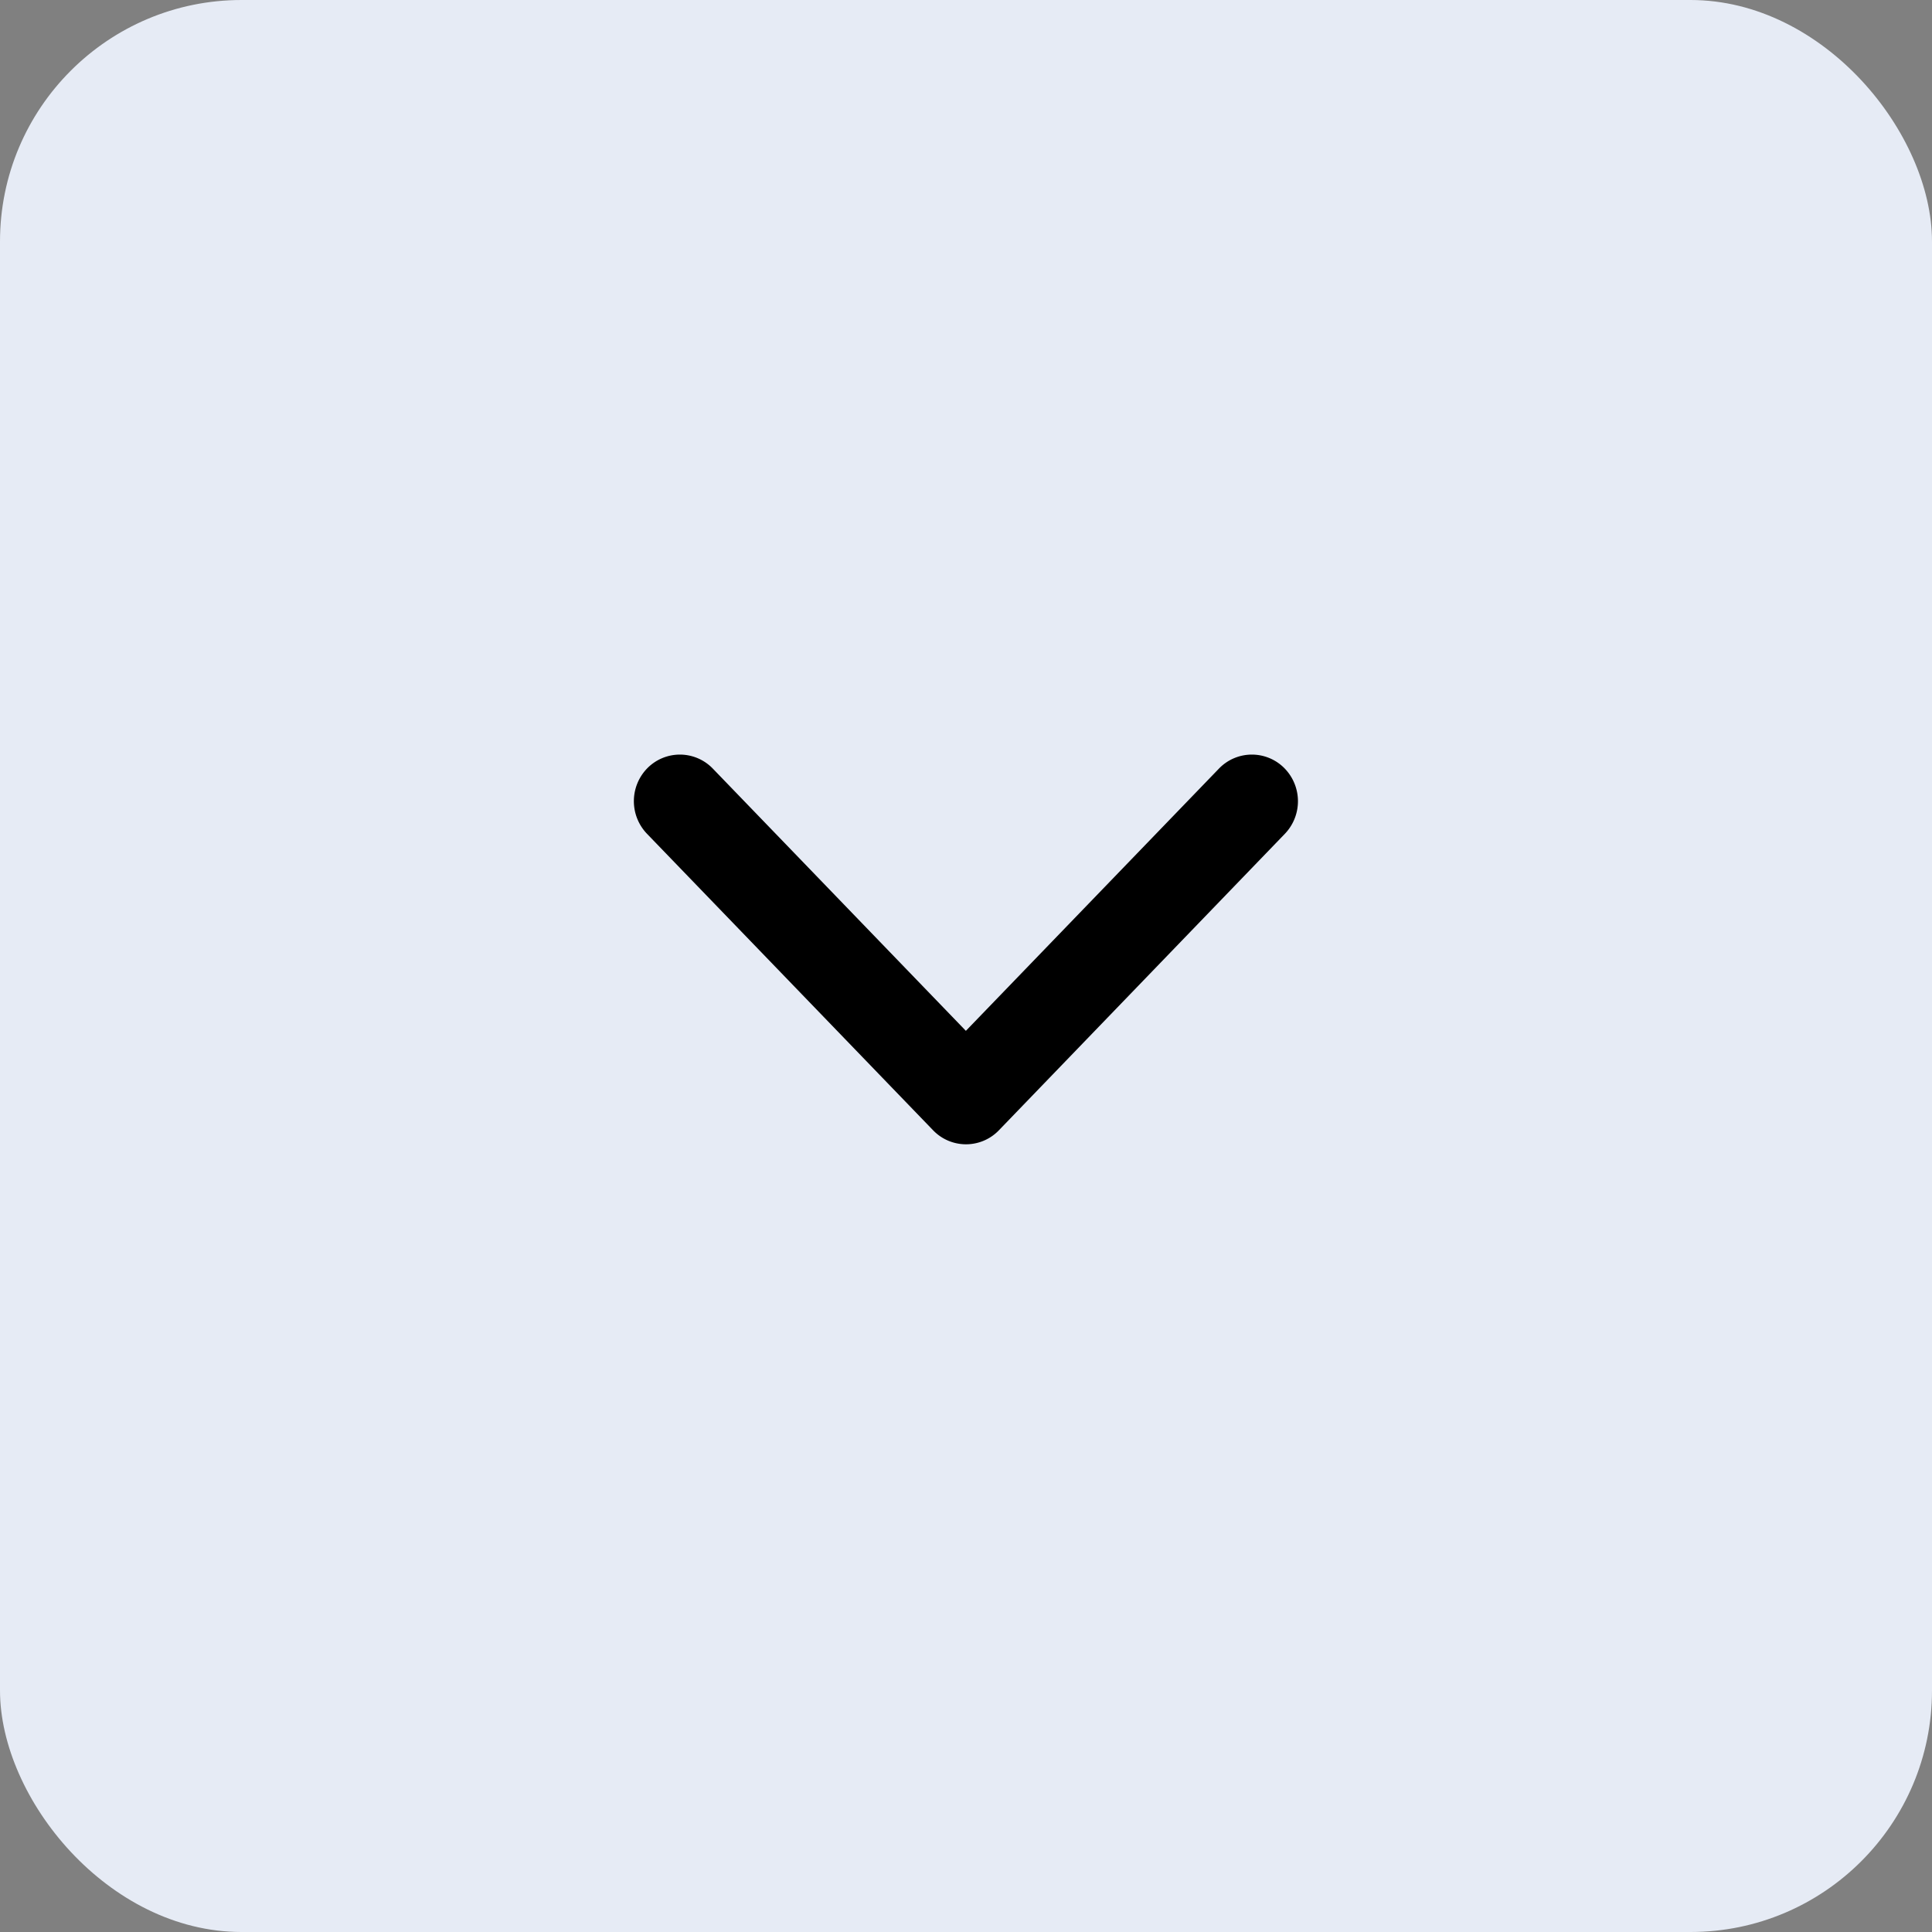 <svg xmlns="http://www.w3.org/2000/svg" width="32" height="32" viewBox="0 0 32 32">
  <rect x="0" y="0" width="32" height="32" fill="#808080" stroke="none"/>
  <g id="Group_185958" data-name="Group 185958" transform="translate(-16 -64)">
    <rect id="Rectangle_149896" data-name="Rectangle 149896" width="32" height="32" rx="4" transform="translate(16 64)" fill="#e6ebf5" opacity="0.996"/>
    <g id="Accordion-Up" transform="translate(37 82.454) rotate(180)">
      <path id="Path_23053" data-name="Path 23053" d="M347.444,416l-4.737-4.909a.256.256,0,0,0-.372,0L337.6,416a.28.28,0,0,0,0,.386.257.257,0,0,0,.372,0l4.551-4.716,4.551,4.716a.257.257,0,0,0,.372,0A.28.28,0,0,0,347.444,416Z" transform="translate(-337.521 -411.01)" stroke="#000" stroke-width="1"/>
    </g>
  </g>
</svg>
